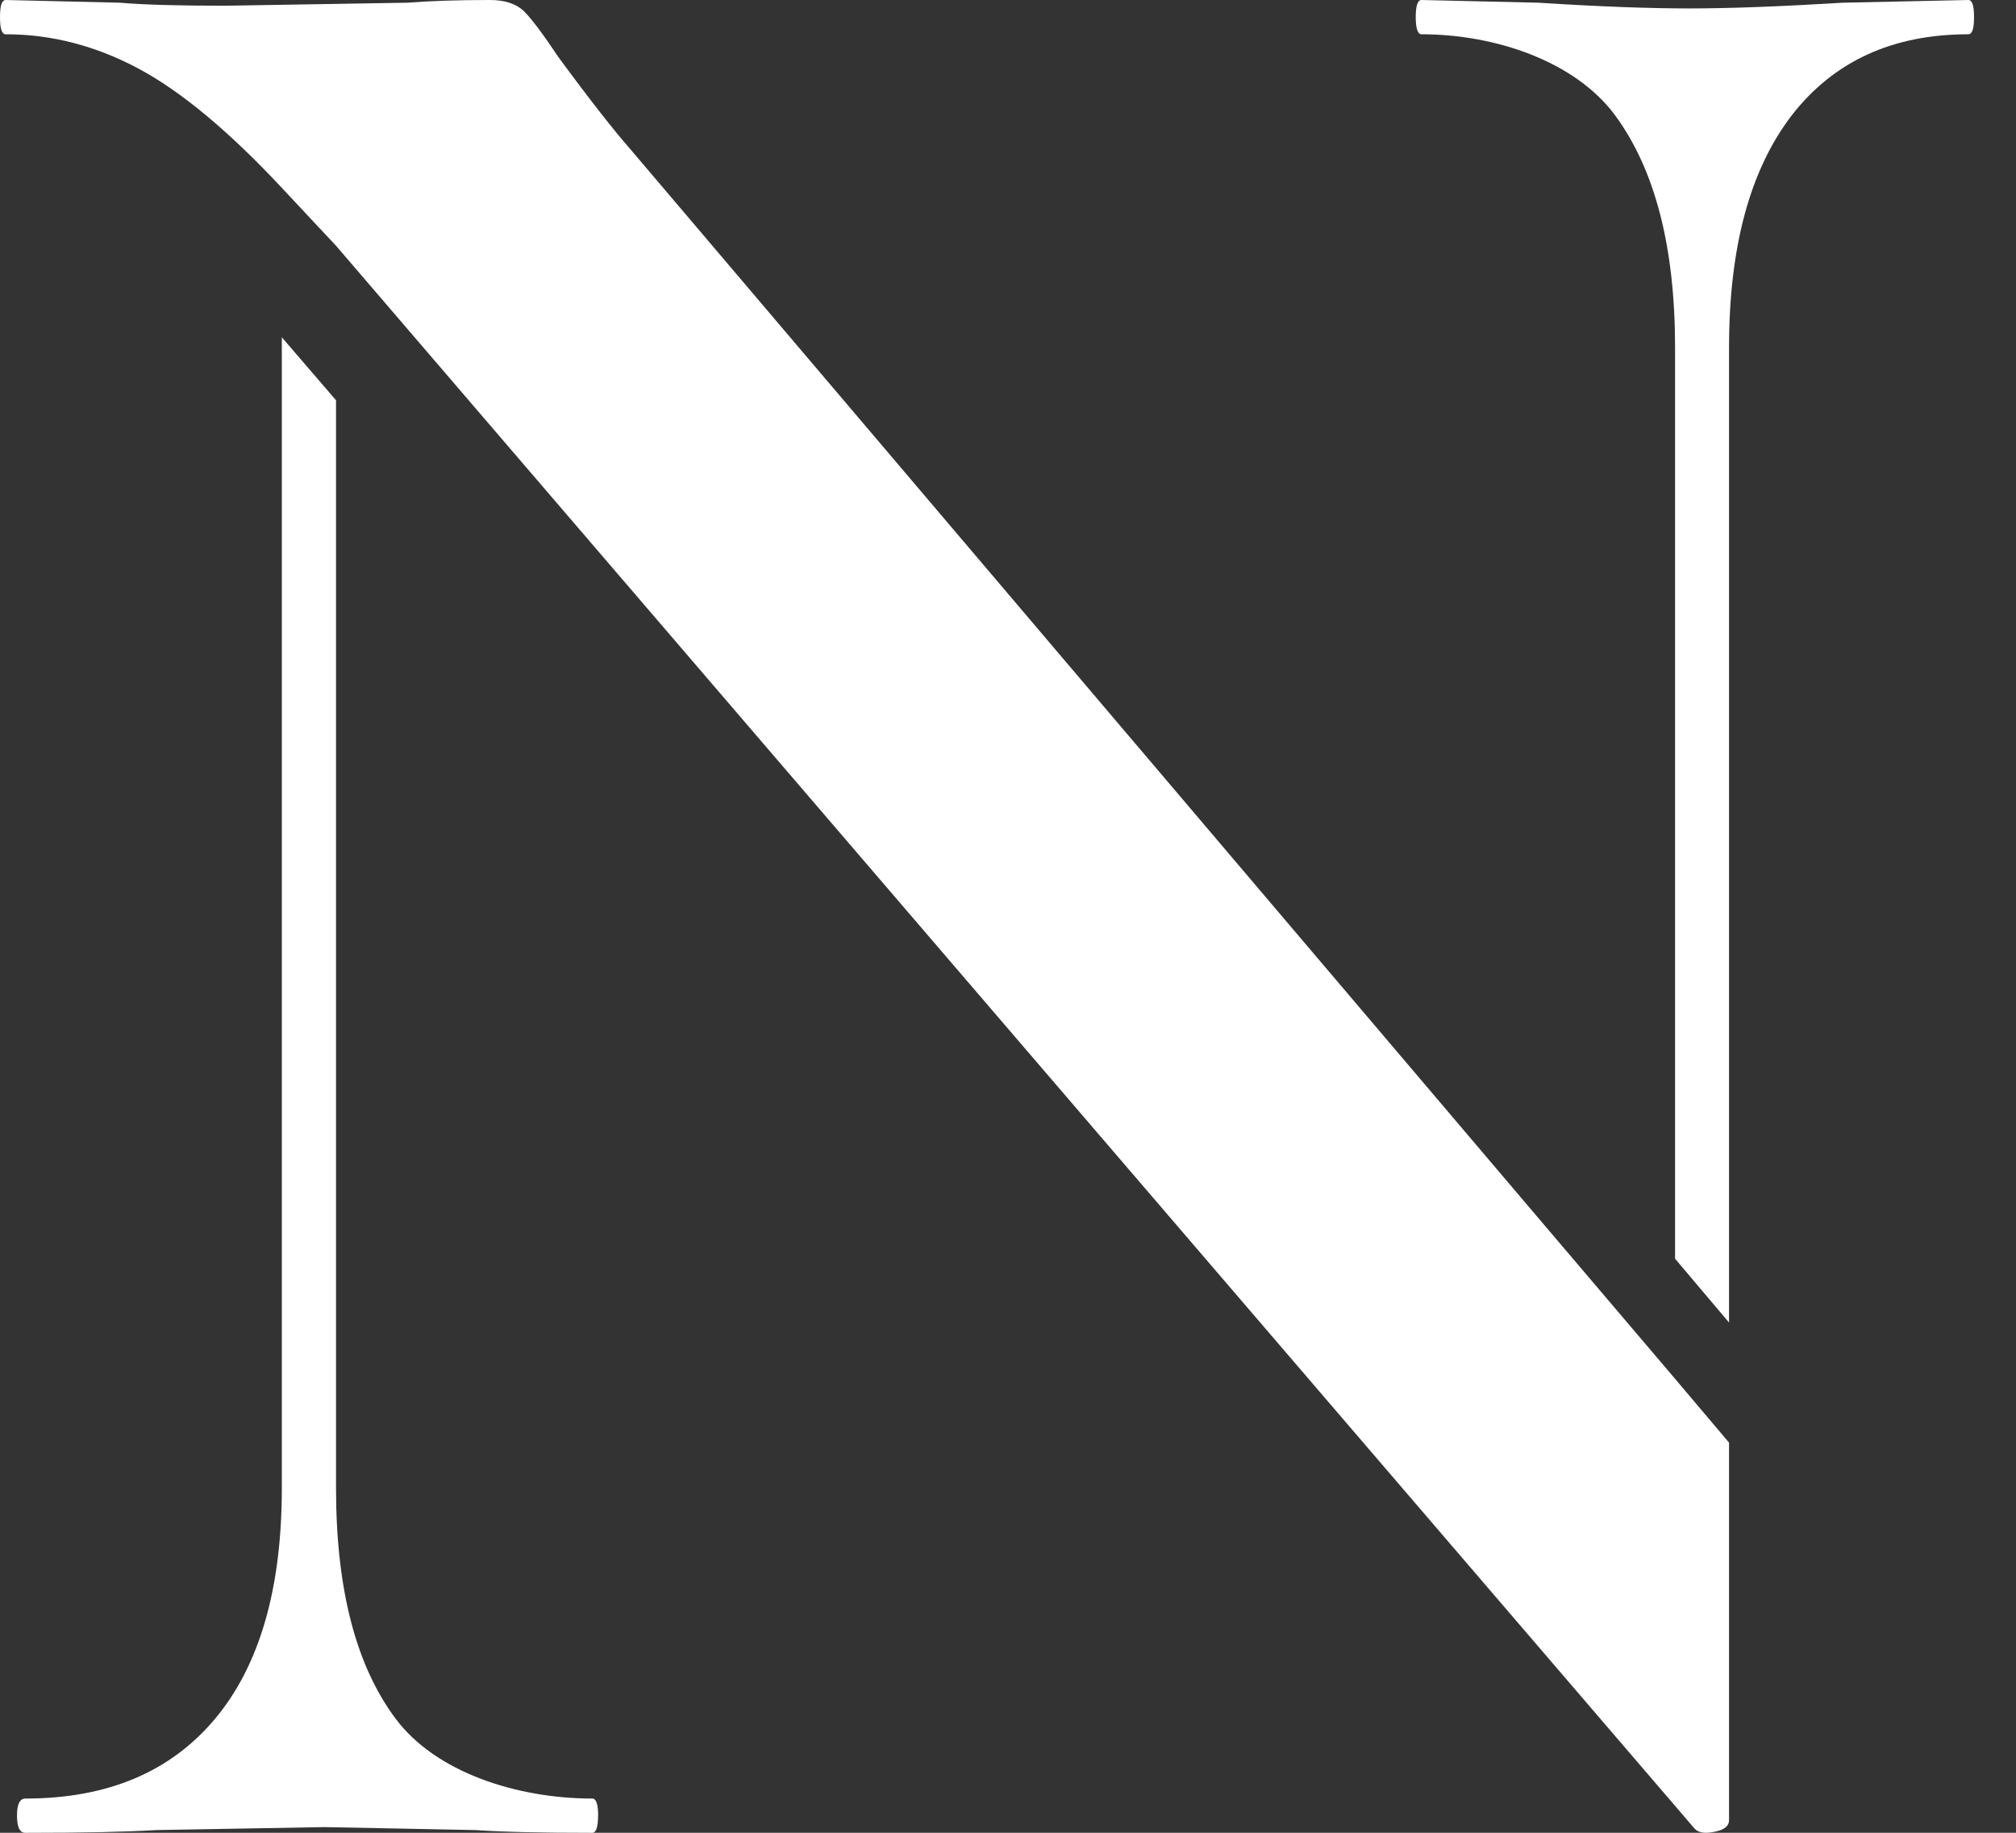 <svg width="44" height="40" viewBox="0 0 44 40" fill="none" xmlns="http://www.w3.org/2000/svg">
<rect x="0" y="0" width="44" height="40" fill="#333333" stroke="none"/>
<g clip-path="url(#clip0_2301_248)">
<path d="M36.559 30.092L33.286 26.243L13.738 3.233C13.41 2.859 12.887 2.199 12.186 1.244C11.853 0.745 11.604 0.413 11.44 0.249C11.272 0.085 11.023 0 10.695 0C9.989 0 9.387 0.02 8.889 0.059L4.91 0.125C3.916 0.125 3.15 0.105 2.613 0.059L0.125 0C0.039 0 0 0.125 0 0.374C0 0.623 0.039 0.748 0.125 0.748C1.119 0.748 2.084 0.997 3.015 1.493C3.95 1.992 4.995 2.862 6.154 4.103L7.337 5.367L36.992 39.917C37.077 40.002 37.221 40.022 37.429 39.976C37.633 39.937 37.737 39.851 37.737 39.727V31.485L36.559 30.092Z" fill="white"/>
<path d="M43.084 0.374C43.084 0.623 43.045 0.748 42.96 0.748C41.302 0.748 40.019 1.34 39.105 2.518C38.196 3.703 37.737 5.389 37.737 7.586V28.864L36.559 27.471V7.586C36.559 5.387 36.121 3.701 35.251 2.518C34.381 1.34 32.641 0.748 31.023 0.748C30.945 0.748 30.899 0.623 30.899 0.374C30.899 0.125 30.942 0 31.023 0L33.574 0.059C34.897 0.144 35.997 0.184 36.867 0.184C37.737 0.184 38.817 0.144 40.225 0.059L42.96 0C43.045 0 43.084 0.125 43.084 0.374Z" fill="white"/>
<path d="M13.053 39.627C13.053 39.876 13.009 40.001 12.928 40.001C11.809 40.001 10.959 39.981 10.377 39.941L7.085 39.876L3.414 39.941C2.752 39.981 1.799 40.001 0.555 40.001C0.43 40.001 0.371 39.876 0.371 39.627C0.371 39.377 0.43 39.253 0.555 39.253C2.341 39.253 3.718 38.676 4.693 37.513C5.664 36.354 6.151 34.677 6.151 32.478V7.361L7.334 8.736V32.478C7.334 34.677 7.767 36.352 8.637 37.513C9.507 38.676 11.269 39.253 12.931 39.253C13.009 39.253 13.055 39.377 13.055 39.627H13.053Z" fill="white"/>
</g>
<defs>
<clipPath id="clip0_2301_248">
<rect width="43.085" height="40" fill="white"/>
</clipPath>
</defs>
</svg>
